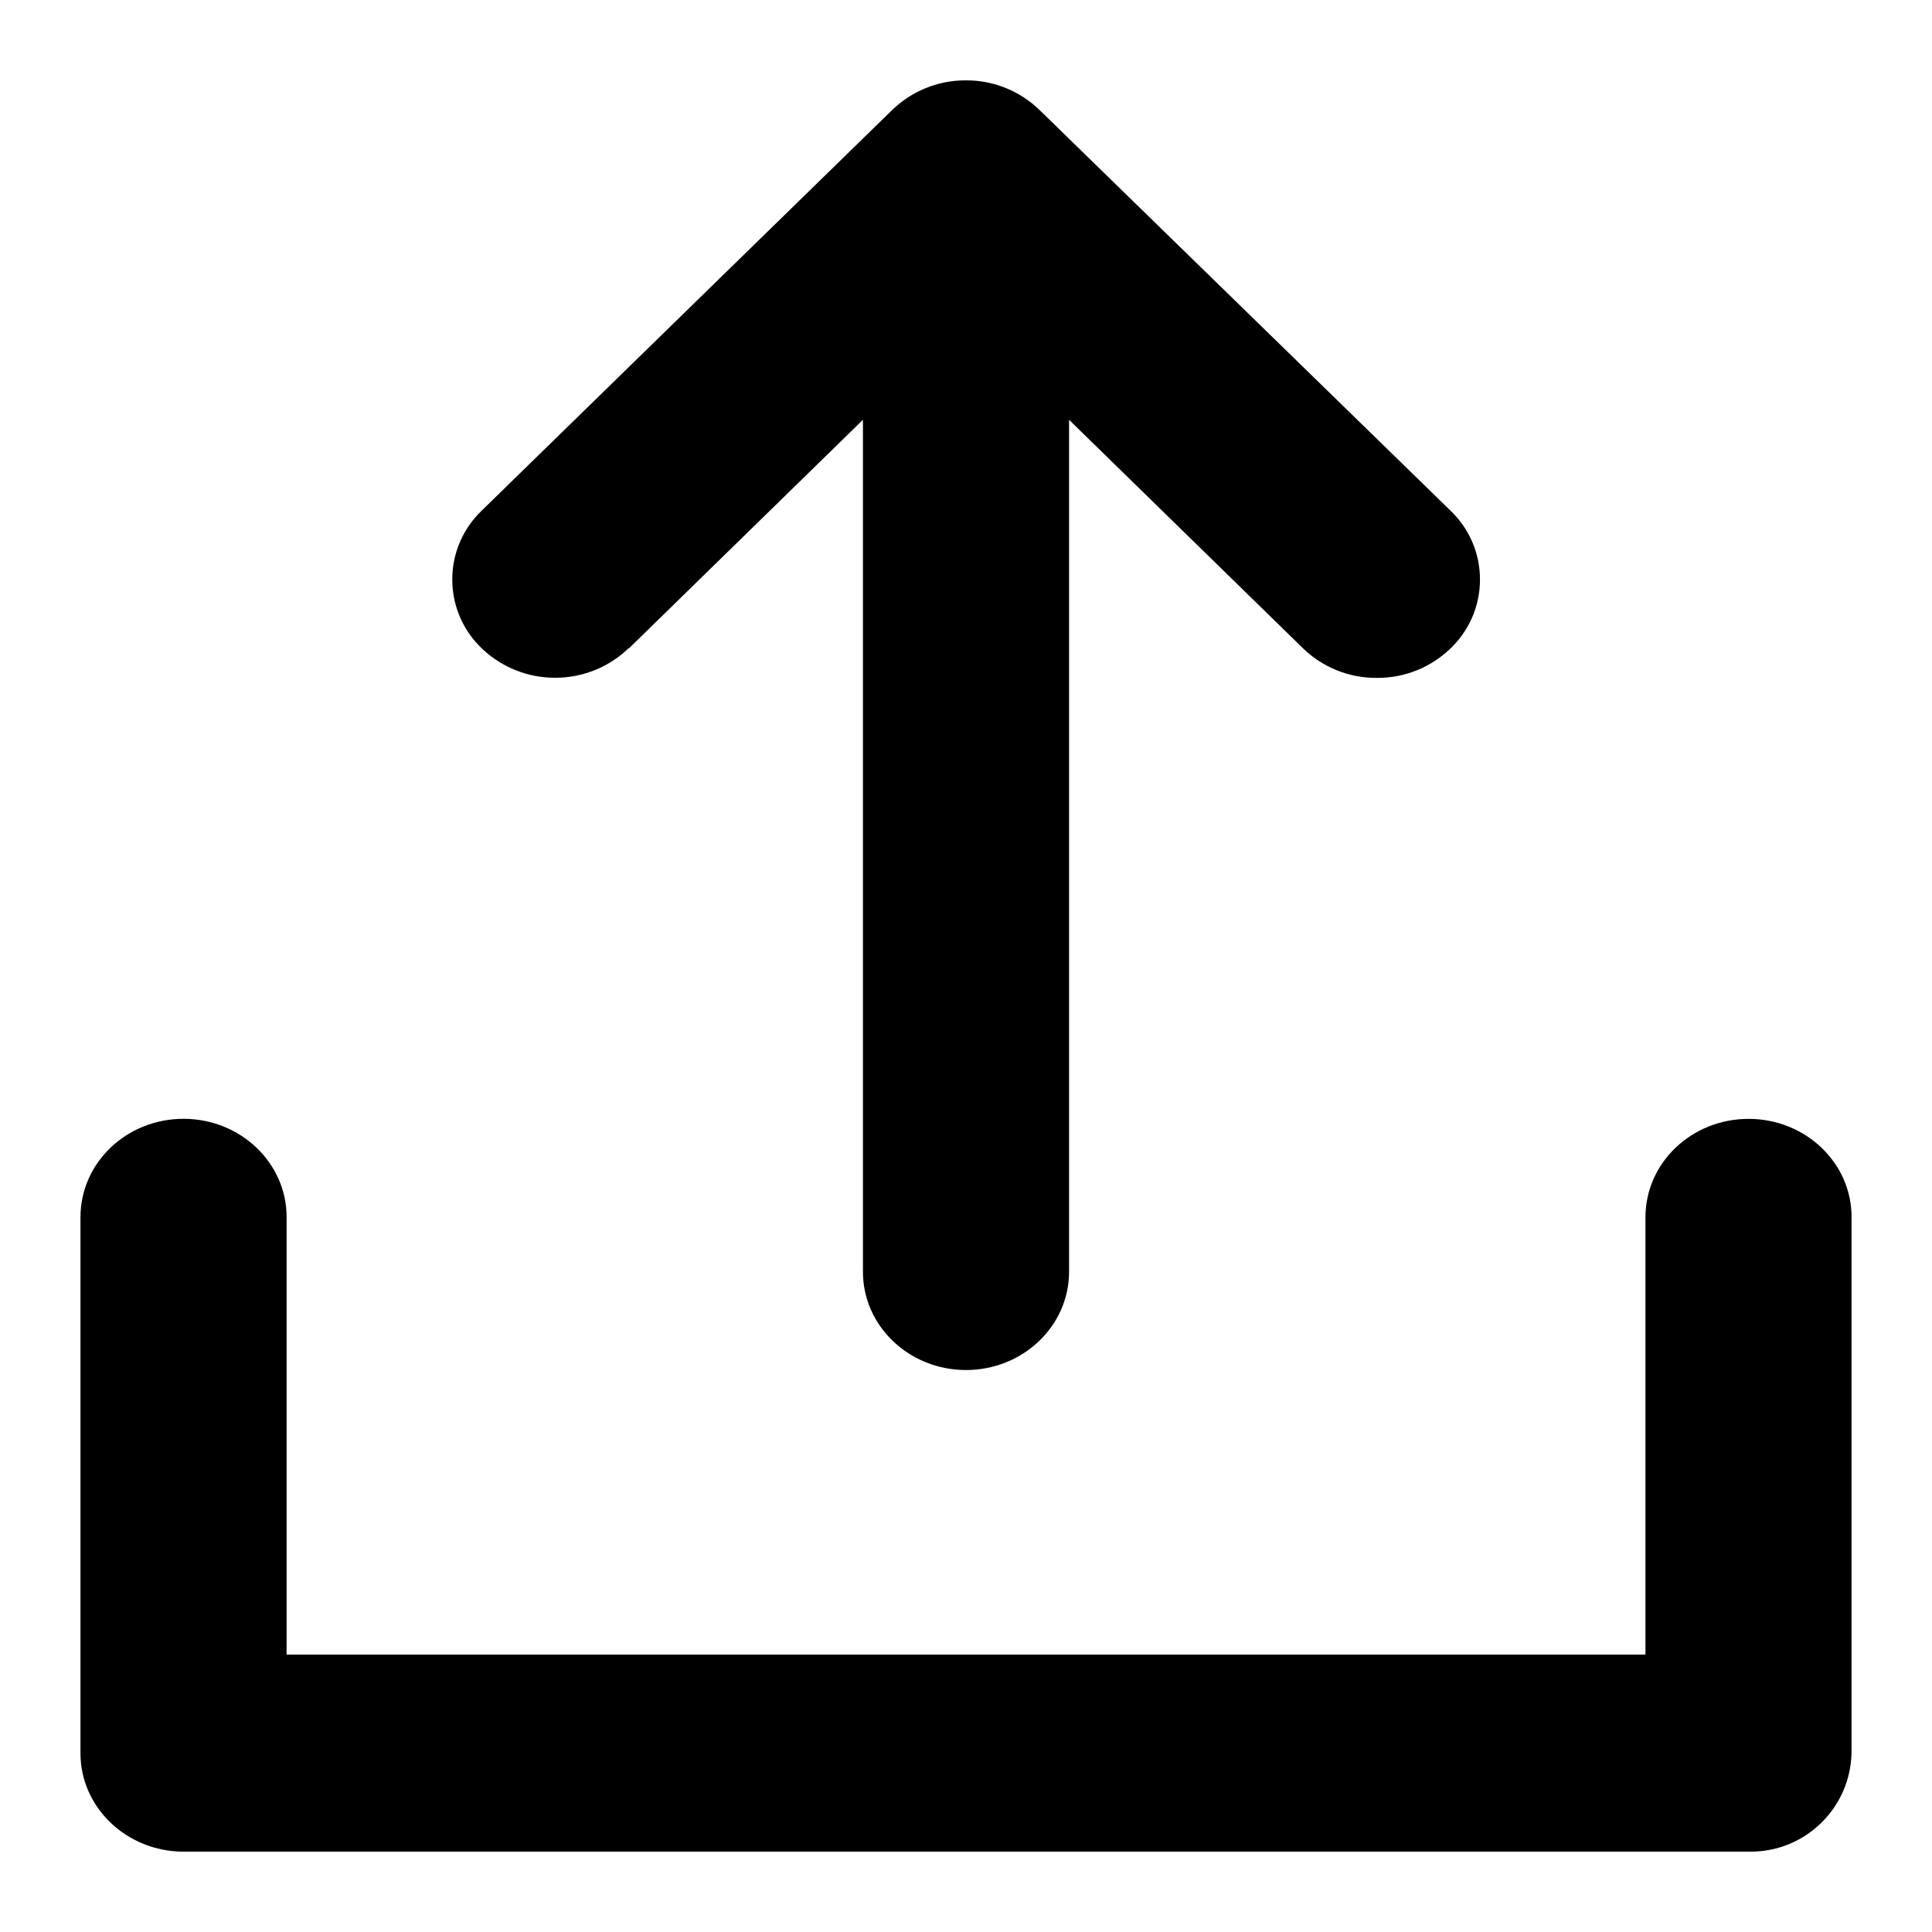 <!-- Generated by IcoMoon.io -->
<svg version="1.1" xmlns="http://www.w3.org/2000/svg" width="32" height="32" viewBox="0 0 32 32">
<title>export</title>
<path d="M10.416 10.74l3.877-3.787v14.112c0 0.899 0.765 1.627 1.707 1.627s1.707-0.728 1.707-1.627v-14.112l3.877 3.787c0.313 0.302 0.739 0.488 1.209 0.488 0.003 0 0.007 0 0.010-0h-0.001c0.004 0 0.009 0 0.014 0 0.458 0 0.874-0.176 1.185-0.465l-0.001 0.001c0.316-0.29 0.513-0.704 0.513-1.165 0-0.448-0.186-0.852-0.486-1.139l-0.001-0.001-6.811-6.64c-0.313-0.302-0.74-0.488-1.21-0.488-0.002 0-0.004 0-0.006 0h0c-0.002 0-0.005-0-0.008-0-0.47 0-0.898 0.186-1.212 0.489l0.001-0.001-6.803 6.64c-0.3 0.288-0.486 0.692-0.486 1.139 0 0.46 0.197 0.875 0.512 1.163l0.001 0.001c0.312 0.288 0.731 0.464 1.191 0.464 0.474 0 0.904-0.187 1.22-0.492l-0.001 0.001zM30.667 20.164v8.875c-0.022 0.905-0.761 1.63-1.669 1.63-0.013 0-0.027-0-0.040-0l0.002 0h-25.92c-0.941 0-1.707-0.731-1.707-1.629v-8.88c0-0.901 0.763-1.629 1.707-1.629 0.941 0 1.707 0.728 1.707 1.627v7.248h22.507v-7.245c0-0.901 0.765-1.629 1.707-1.629 0.944 0 1.707 0.728 1.707 1.627z"></path>
</svg>
